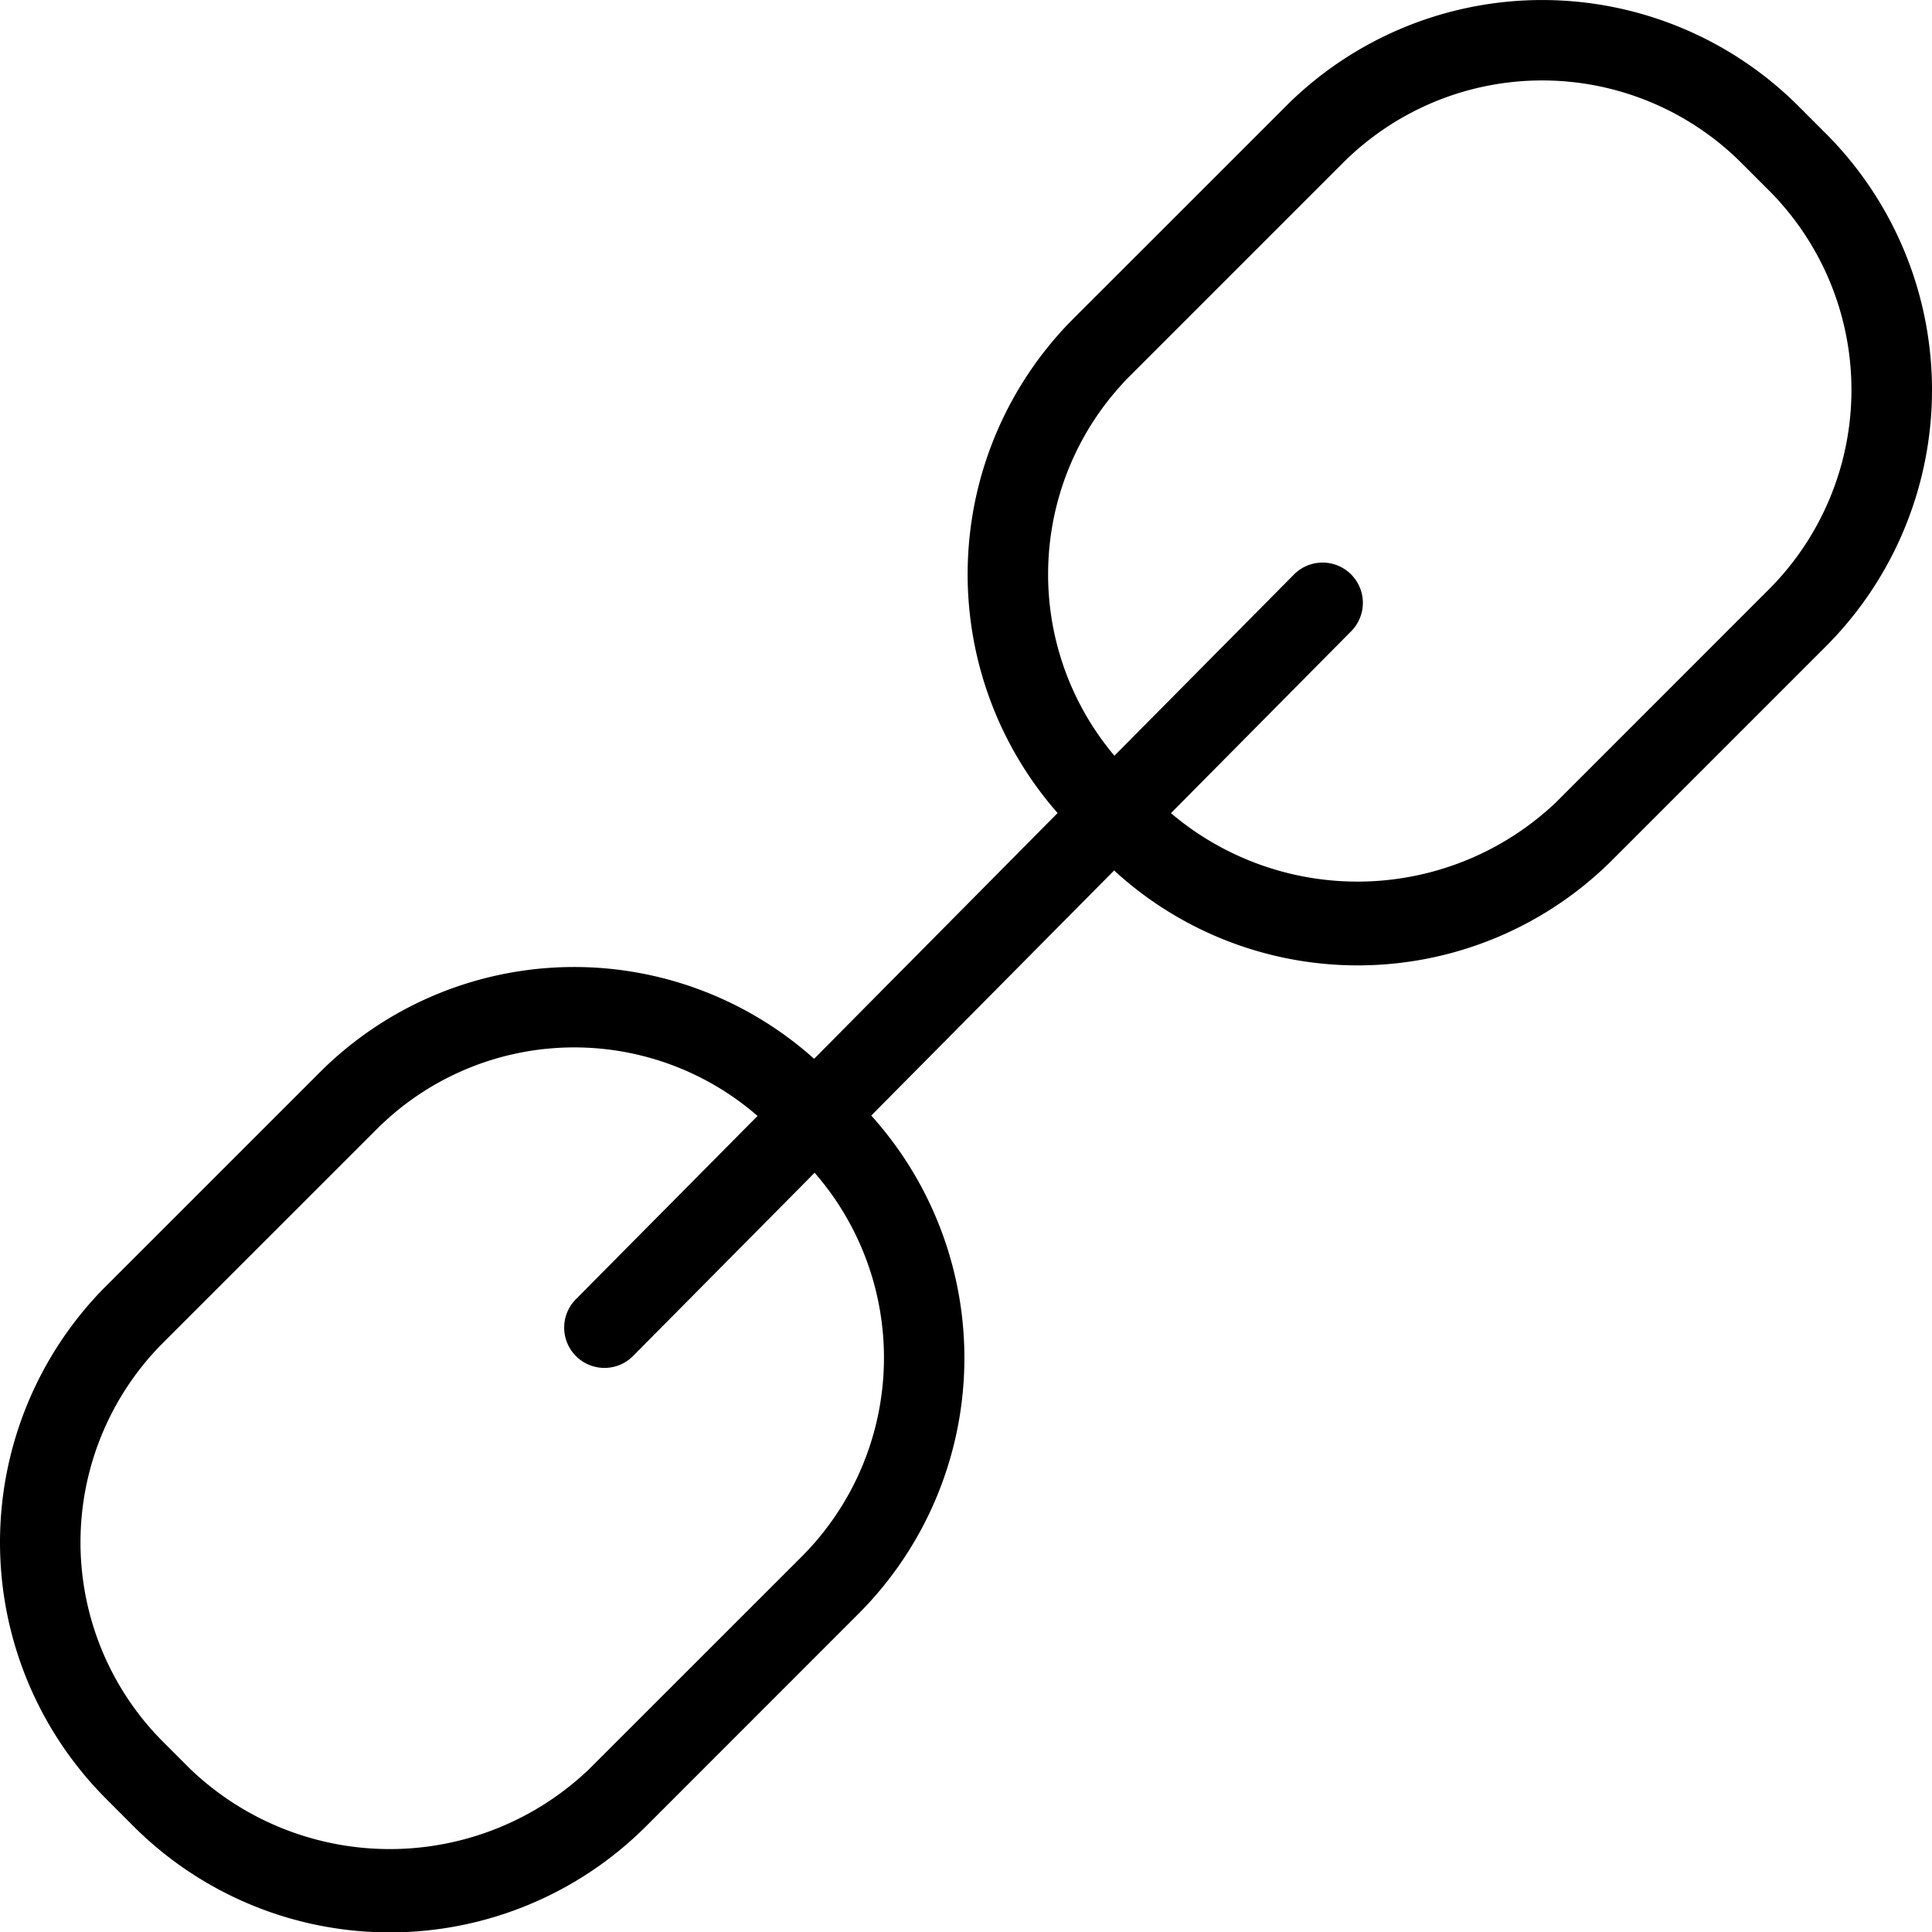 <svg xmlns="http://www.w3.org/2000/svg" width="31.994" height="32" viewBox="0 0 31.994 32">
  <title>link</title>
  <path d="M30.24,2.215l-.457-.457a6.003,6.003,0,0,0-8.488,0L17.766,5.286a5.992,5.992,0,0,0-.252,8.178l-4.032,4.07a5.956,5.956,0,0,0-8.199.237L1.754,21.299a6.009,6.009,0,0,0,0,8.486l.457.458a6.003,6.003,0,0,0,8.488,0l3.528-3.529a5.994,5.994,0,0,0,.201-8.24L18.45,14.415a5.963,5.963,0,0,0,8.262-.186L30.24,10.701A6.009,6.009,0,0,0,30.24,2.215ZM13.284,25.77,9.755,29.298a4.779,4.779,0,0,1-6.601,0L2.697,28.841a4.675,4.675,0,0,1,0-6.601l3.529-3.528a4.627,4.627,0,0,1,6.319-.232L9.536,21.516a.667.667,0,0,0,.948.939L13.49,19.421A4.661,4.661,0,0,1,13.284,25.77ZM29.296,9.757l-3.528,3.529a4.774,4.774,0,0,1-6.377.18l2.985-3.013a.667.667,0,0,0-.948-.939l-2.973,3.001a4.659,4.659,0,0,1,.255-6.288L22.238,2.699a4.668,4.668,0,0,1,6.601,0l.457.457A4.675,4.675,0,0,1,29.296,9.757Z"/>
</svg>
